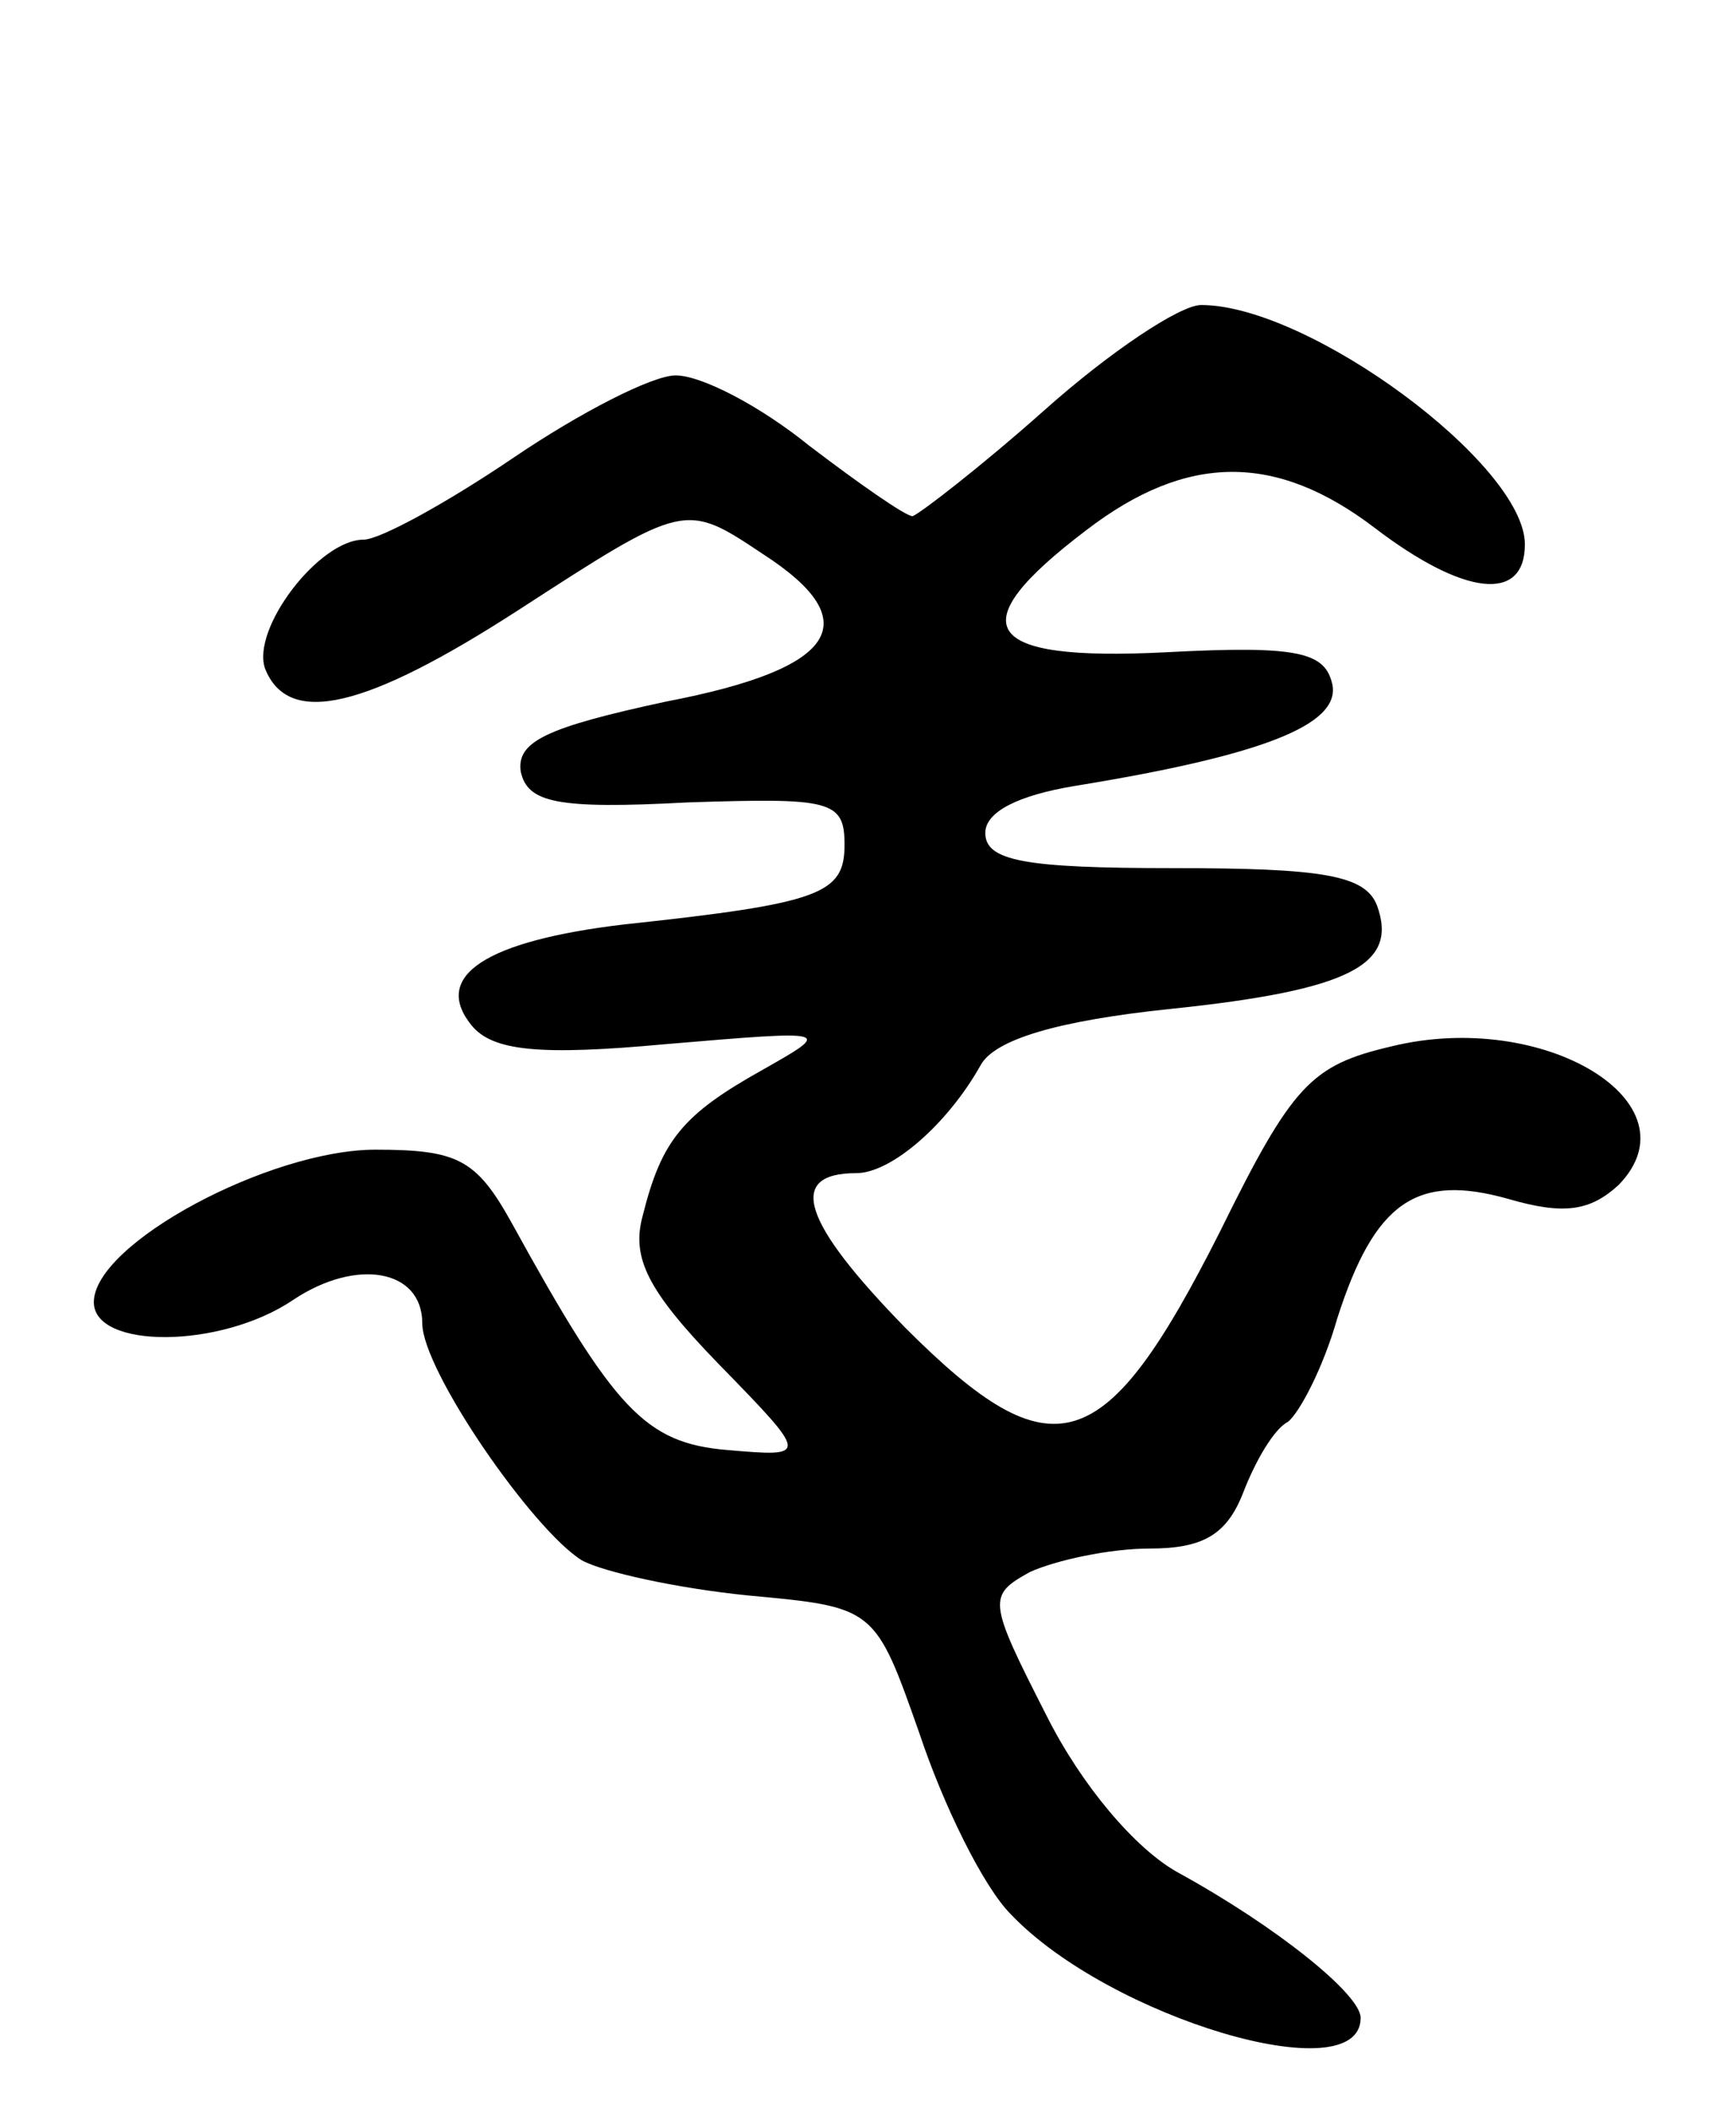 <svg version="1.0" xmlns="http://www.w3.org/2000/svg"
 width="74pt" height="90pt" viewBox="0 0 74 90"
 preserveAspectRatio="xMidYMid meet">
<g transform="translate(0,90) scale(0.1,-0.1)"
fill="#000000" stroke="none">
<path d="M445 725 c-27 -24 -53 -44 -56 -45 -3 0 -23 14 -44 30 -21 17 -46 30
-57 30 -10 0 -41 -16 -69 -35 -28 -19 -57 -35 -64 -35 -19 0 -48 -38 -42 -55
10 -25 43 -17 108 25 71 46 71 46 104 24 45 -29 32 -49 -41 -63 -51 -11 -64
-17 -62 -30 3 -13 15 -16 71 -13 61 2 67 1 67 -18 0 -21 -10 -25 -94 -34 -59
-7 -82 -22 -65 -43 9 -11 29 -13 83 -8 71 6 71 6 41 -11 -34 -19 -43 -30 -51
-62 -5 -18 2 -32 32 -63 39 -40 39 -40 4 -37 -35 3 -48 17 -92 97 -15 27 -23
31 -58 31 -45 0 -120 -40 -120 -65 0 -20 54 -20 85 1 27 18 55 13 55 -10 0
-20 47 -88 68 -101 9 -5 41 -12 71 -15 54 -5 54 -5 73 -59 10 -30 27 -65 39
-77 42 -44 149 -76 149 -44 0 10 -36 39 -78 62 -18 10 -41 37 -56 67 -25 49
-25 51 -7 61 11 5 34 10 51 10 23 0 33 6 40 24 5 13 13 27 19 30 5 4 15 23 21
44 16 50 34 62 73 51 24 -7 35 -5 47 6 34 35 -32 75 -97 59 -34 -8 -42 -16
-73 -79 -49 -97 -71 -104 -134 -41 -44 45 -51 66 -21 66 15 0 39 21 53 46 6
11 33 19 81 24 77 8 97 19 88 44 -5 13 -23 16 -87 16 -63 0 -80 3 -80 15 0 9
14 16 38 20 80 13 113 26 110 43 -3 14 -14 17 -71 14 -79 -4 -88 11 -34 52 43
33 81 33 123 1 38 -29 64 -32 64 -7 0 34 -92 102 -138 102 -9 0 -39 -20 -67
-45z"/>
</g>
</svg>
